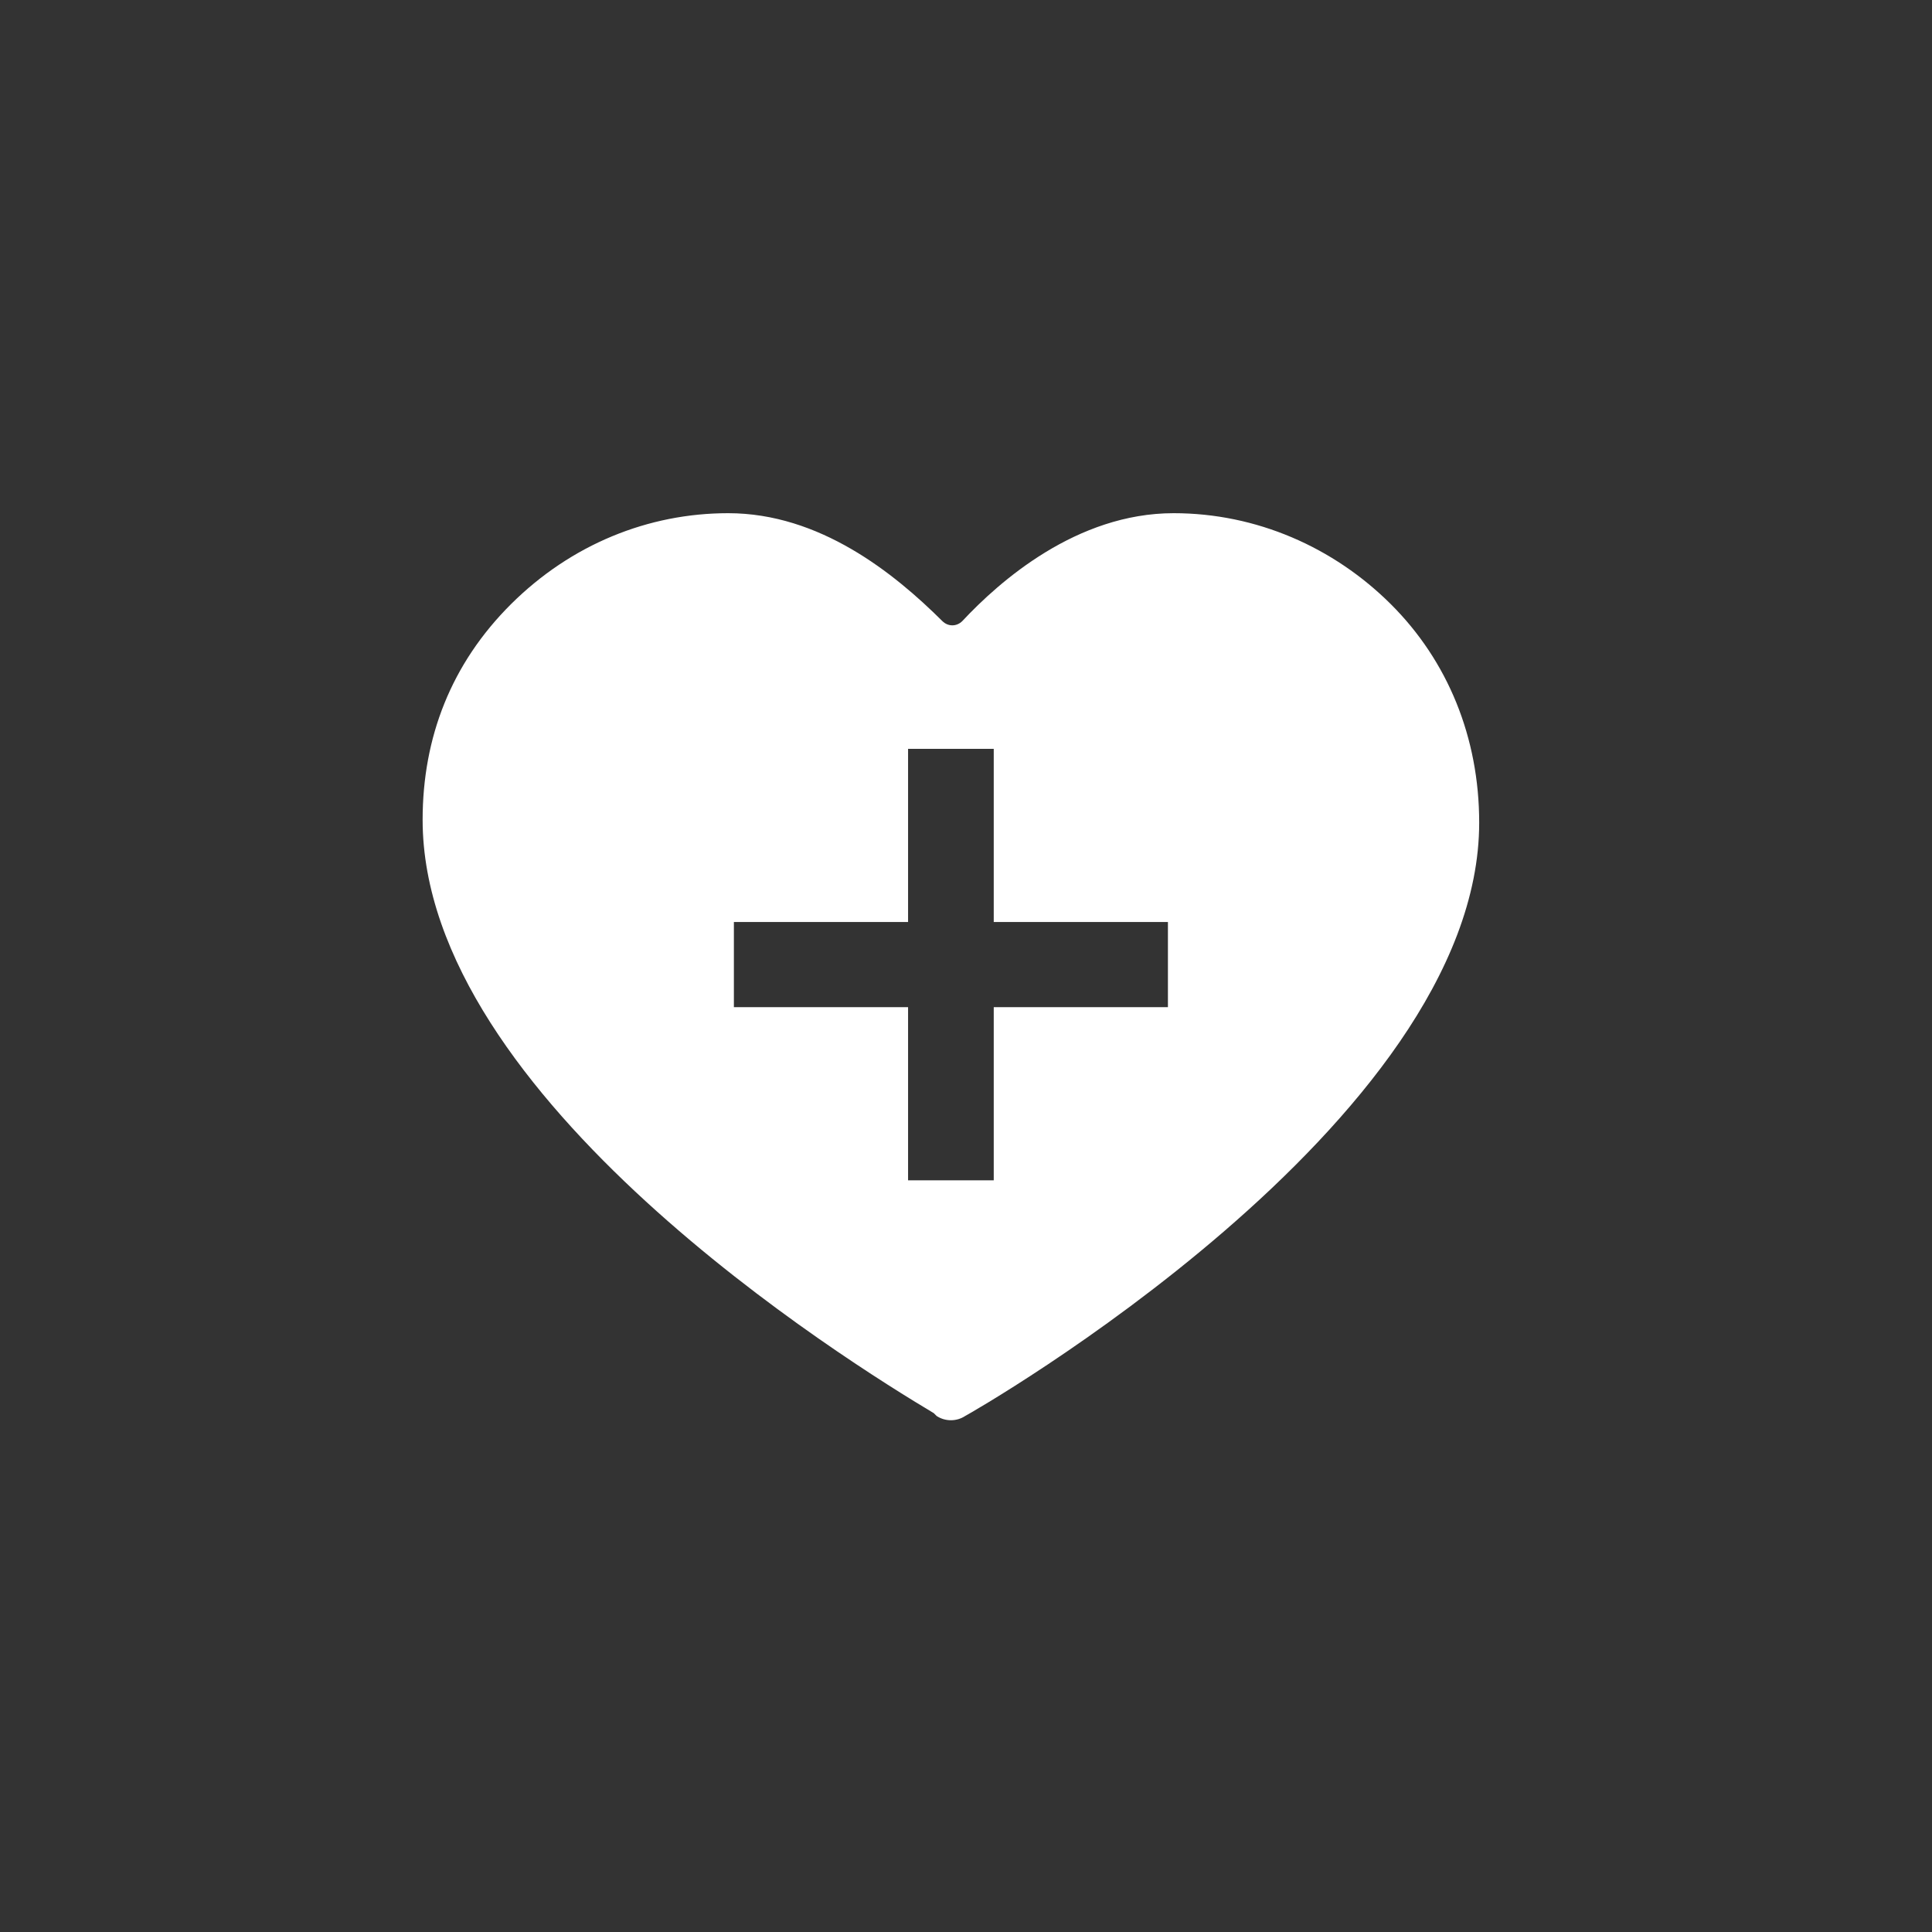 <svg width="64" height="64" viewBox="0 0 64 64" fill="none" xmlns="http://www.w3.org/2000/svg">
<rect x="0" y="0" width="64" height="64" fill="#333333" stroke="none"/>
<path d="M46.068 20.009C44.176 18.128 41.622 17 38.878 17C35.662 17 33.108 19.257 31.878 20.574C31.689 20.762 31.405 20.762 31.216 20.574C29.608 18.975 27.149 17 24.122 17C21.473 17 18.919 18.035 16.932 20.009C14.946 21.984 14 24.43 14 27.157C14 36.373 28.095 45.119 30.932 46.812L31.027 46.906C31.311 47.094 31.689 47.094 31.973 46.906C32.162 46.812 49 37.219 49 27.251C49 24.43 47.959 21.89 46.068 20.009ZM38.689 33.364H32.919V39.1H30.081V33.364H24.311V30.542H30.081V24.806H32.919V30.542H38.689V33.364Z" fill="white"/>
</svg>
